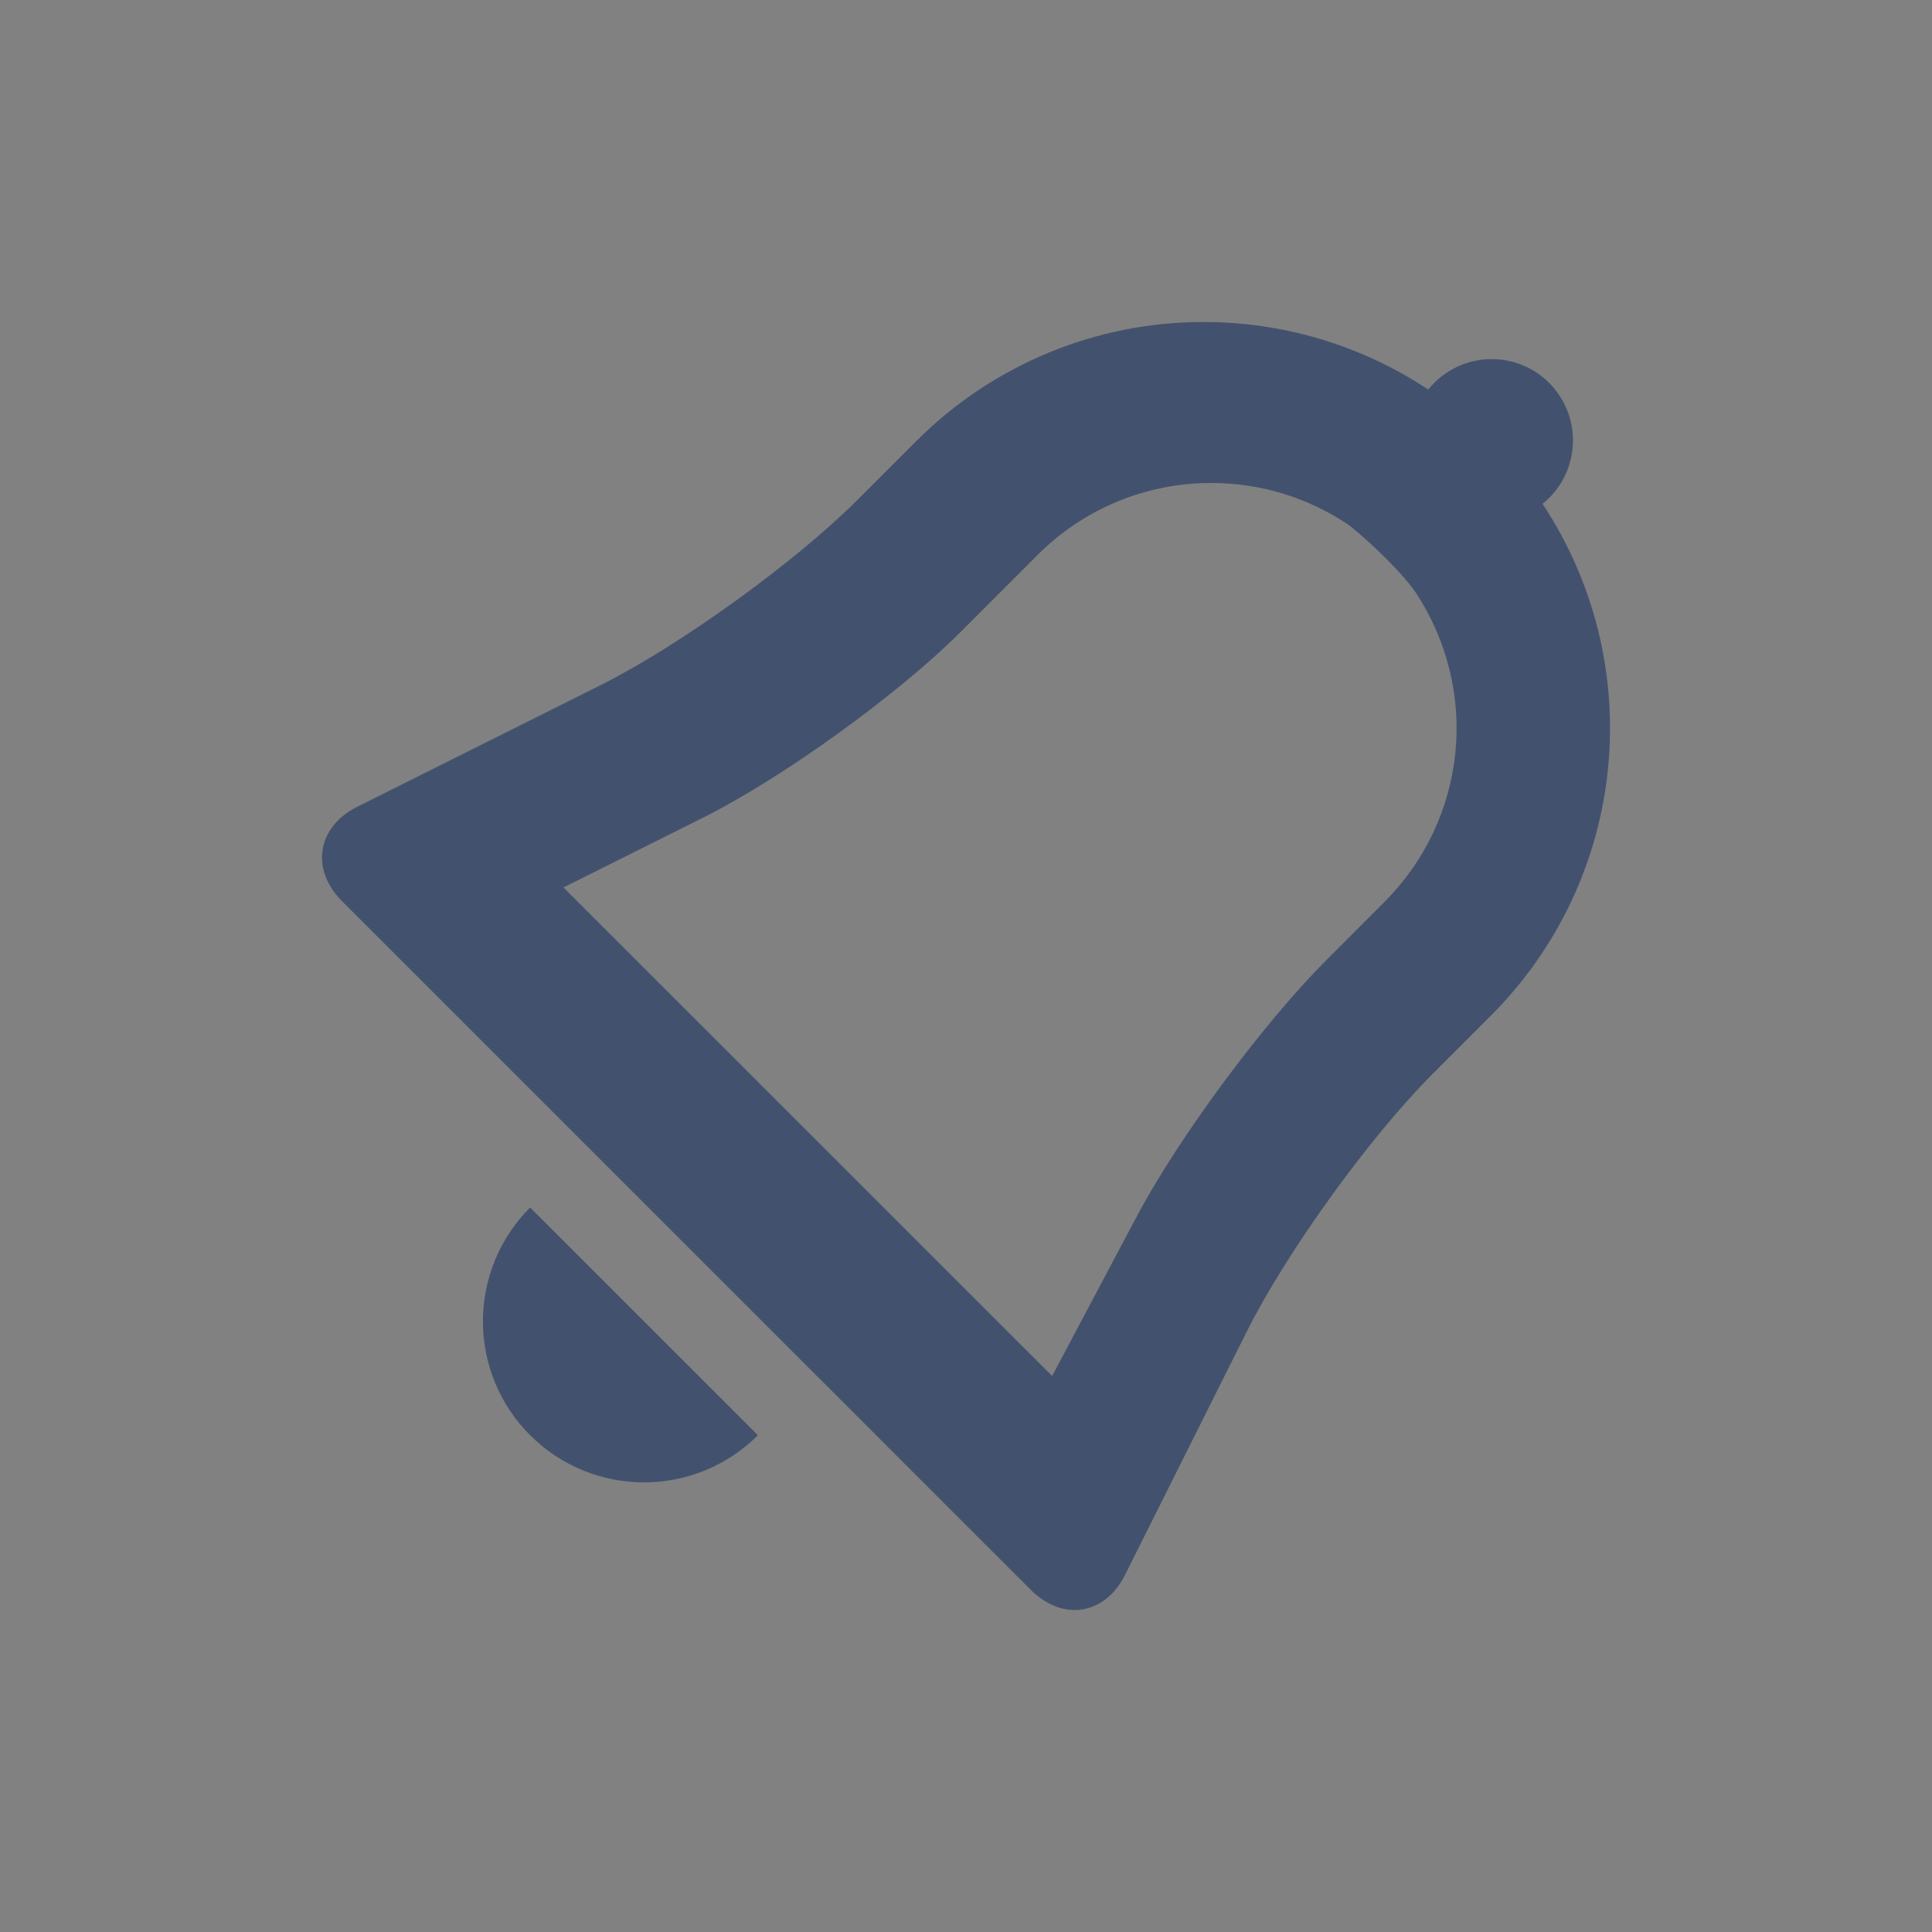 <svg width="24" height="24" viewBox="0 0 24 24" fill="none" xmlns="http://www.w3.org/2000/svg">
<rect x="0" y="0" width="24" height="24" fill="#808080" stroke="none"/>
<rect width="24" height="24" fill="white" fill-opacity="0.01"/>
<path fill-rule="evenodd" clip-rule="evenodd" d="M6.586 17.829C6.772 18.015 6.992 18.162 7.235 18.263C7.478 18.363 7.738 18.415 8.001 18.415C8.263 18.415 8.523 18.363 8.766 18.263C9.009 18.162 9.229 18.015 9.415 17.829L6.585 15C6.399 15.186 6.252 15.406 6.151 15.649C6.051 15.892 5.999 16.152 5.999 16.415C5.999 16.677 6.051 16.937 6.151 17.18C6.252 17.423 6.399 17.643 6.585 17.829H6.586ZM11.384 5.478C11.852 5.009 12.409 4.637 13.022 4.383C13.634 4.129 14.291 3.999 14.954 4C15.926 4 16.899 4.28 17.742 4.839C17.762 4.813 17.785 4.789 17.808 4.765C17.904 4.666 18.02 4.589 18.147 4.536C18.275 4.484 18.412 4.458 18.549 4.461C18.687 4.464 18.823 4.494 18.948 4.551C19.074 4.608 19.186 4.69 19.279 4.793C19.371 4.895 19.442 5.015 19.486 5.145C19.531 5.276 19.548 5.414 19.537 5.551C19.526 5.688 19.487 5.822 19.423 5.944C19.358 6.066 19.27 6.173 19.162 6.259C19.805 7.23 20.092 8.393 19.975 9.551C19.859 10.709 19.345 11.792 18.522 12.615L17.797 13.34C17.015 14.123 15.984 15.55 15.485 16.547L13.976 19.563C13.727 20.063 13.203 20.147 12.805 19.75L4.249 11.195C3.852 10.798 3.941 10.271 4.436 10.023L7.453 8.515C8.442 8.021 9.873 6.989 10.659 6.203L11.384 5.478ZM14.123 15.108C14.64 14.133 15.691 12.712 16.477 11.926L17.202 11.2C17.698 10.703 18.008 10.05 18.079 9.351C18.149 8.653 17.976 7.951 17.589 7.365C17.399 7.079 16.871 6.599 16.73 6.505C16.231 6.175 15.646 5.999 15.047 6C14.647 5.999 14.25 6.078 13.88 6.231C13.51 6.384 13.174 6.609 12.891 6.892L11.941 7.843C11.157 8.628 9.722 9.663 8.74 10.154L7 11.024L13.07 17.093L14.123 15.108Z" fill="#42526E"/>
</svg>
